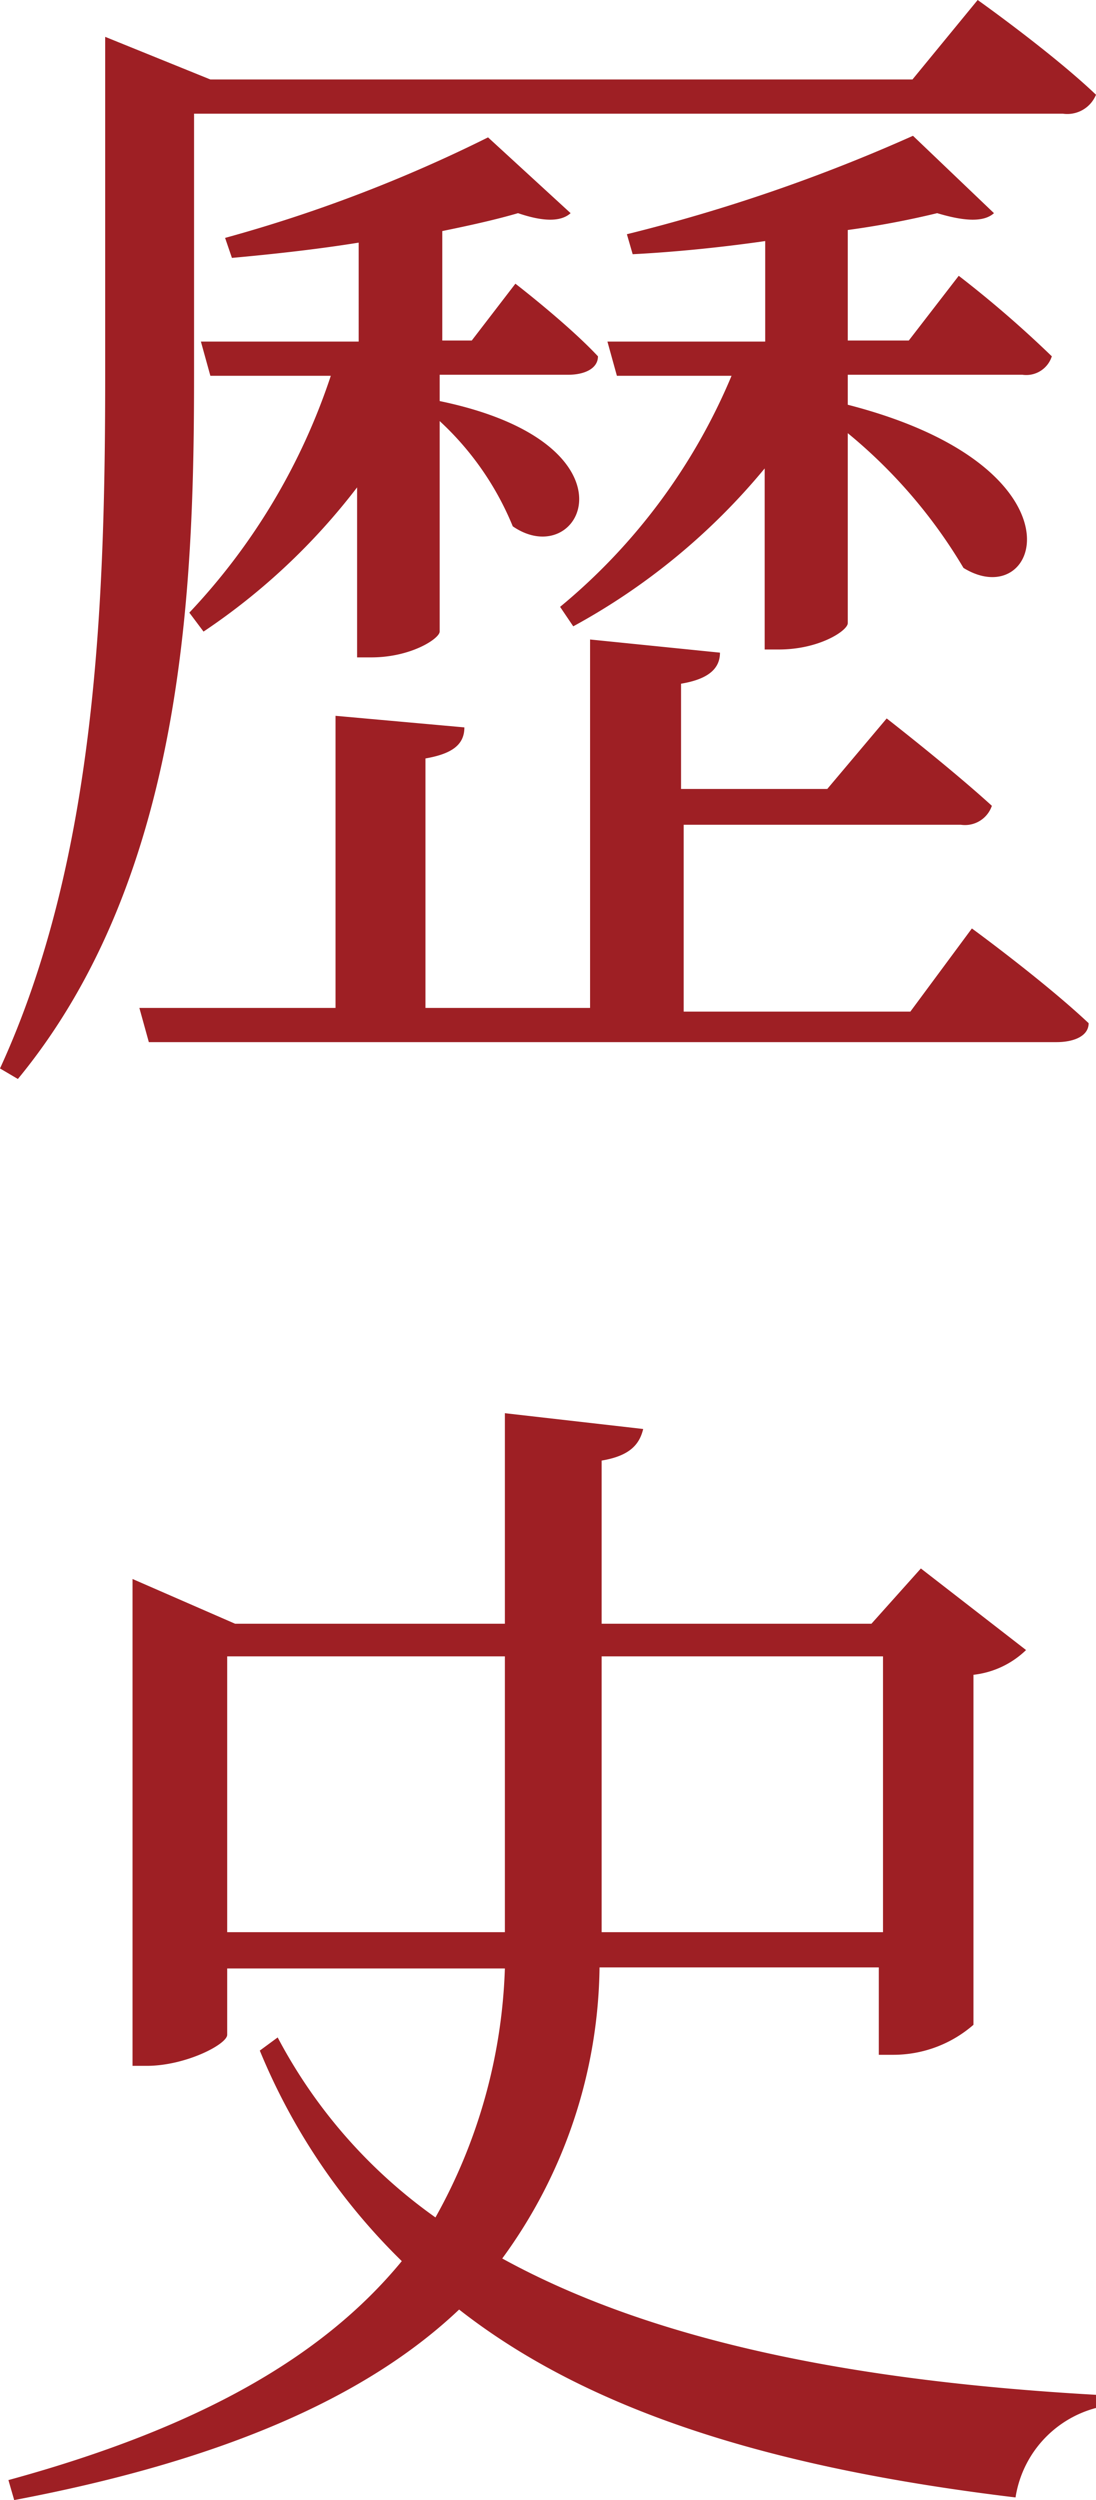 <svg id="圖層_3" data-name="圖層 3" xmlns="http://www.w3.org/2000/svg" viewBox="0 0 20.84 47.5"><defs><style>.cls-1{fill:#9e1f24;}</style></defs><path class="cls-1" d="M18.59,0S20,1,20.84,1.8a.59.59,0,0,1-.63.36H3.69V7.08c0,4-.16,9.55-3.35,13.42L0,20.3c1.84-4,2-8.9,2-13.2V.7l2,.81H17.35Zm-.11,17.64s1.37,1,2.22,1.8c0,.25-.29.36-.61.36H2.83l-.18-.65H6.38V13.6l2.45.22c0,.32-.22.5-.74.59v4.74h3.13v-7l2.47.25c0,.29-.2.5-.74.59v2h2.78l1.13-1.34s1.21.94,2,1.66a.54.54,0,0,1-.59.36H13v3.55h4.31Zm-14.88-6a12.07,12.07,0,0,0,2.69-4.5H4l-.18-.65h3V4.61c-.81.13-1.64.22-2.41.29l-.13-.38a27.61,27.61,0,0,0,5-1.91l1.57,1.44c-.2.18-.56.15-1,0-.41.12-.9.23-1.44.34V6.47h.56L9.8,5.39s1,.77,1.57,1.38c0,.24-.27.35-.56.35H8.36v.5c3.91.81,2.7,3.28,1.39,2.38A5.61,5.61,0,0,0,8.36,8v4c0,.13-.54.49-1.3.49H6.79V9.26A12.25,12.25,0,0,1,3.87,12Zm7.05-.11a11.39,11.39,0,0,0,3.26-4.39H11.73l-.18-.65h3V4.58c-.83.12-1.73.21-2.52.25l-.11-.38a32.29,32.29,0,0,0,5.44-1.87L18.9,4.05c-.2.18-.58.15-1.08,0a16.82,16.82,0,0,1-1.7.32V6.47h1.16l.95-1.23A21.09,21.09,0,0,1,20,6.77a.51.51,0,0,1-.56.35H16.12v.57c4.63,1.19,3.66,4,2.2,3.1a9.74,9.74,0,0,0-2.2-2.56v3.61c0,.14-.54.5-1.31.5h-.27V8.9a12.41,12.41,0,0,1-3.64,3Z"/><path class="cls-1" d="M11.4,37.38a9.53,9.53,0,0,1-1.85,5.53c2.95,1.62,6.86,2.34,11.29,2.59l0,.25a2.09,2.09,0,0,0-1.53,1.7c-4.4-.53-8-1.55-10.58-3.57C7,45.52,4.29,46.74.27,47.5l-.11-.38c3.66-1,6-2.36,7.48-4.16a11.94,11.94,0,0,1-2.7-4l.34-.25a9.77,9.77,0,0,0,3,3.42,10.35,10.35,0,0,0,1.32-4.73H4.32v1.26c0,.18-.79.59-1.53.59H2.52V30l1.95.85H9.6v-4l2.63.3c-.07.29-.25.51-.79.6v3.1h5.13l.94-1.05,2,1.55a1.71,1.71,0,0,1-1,.47v6.65a2.32,2.32,0,0,1-1.51.57h-.29V37.38Zm-1.8-.67V31.47H4.32v5.24Zm1.84-5.24v5.24h5.35V31.47Z"/></svg>